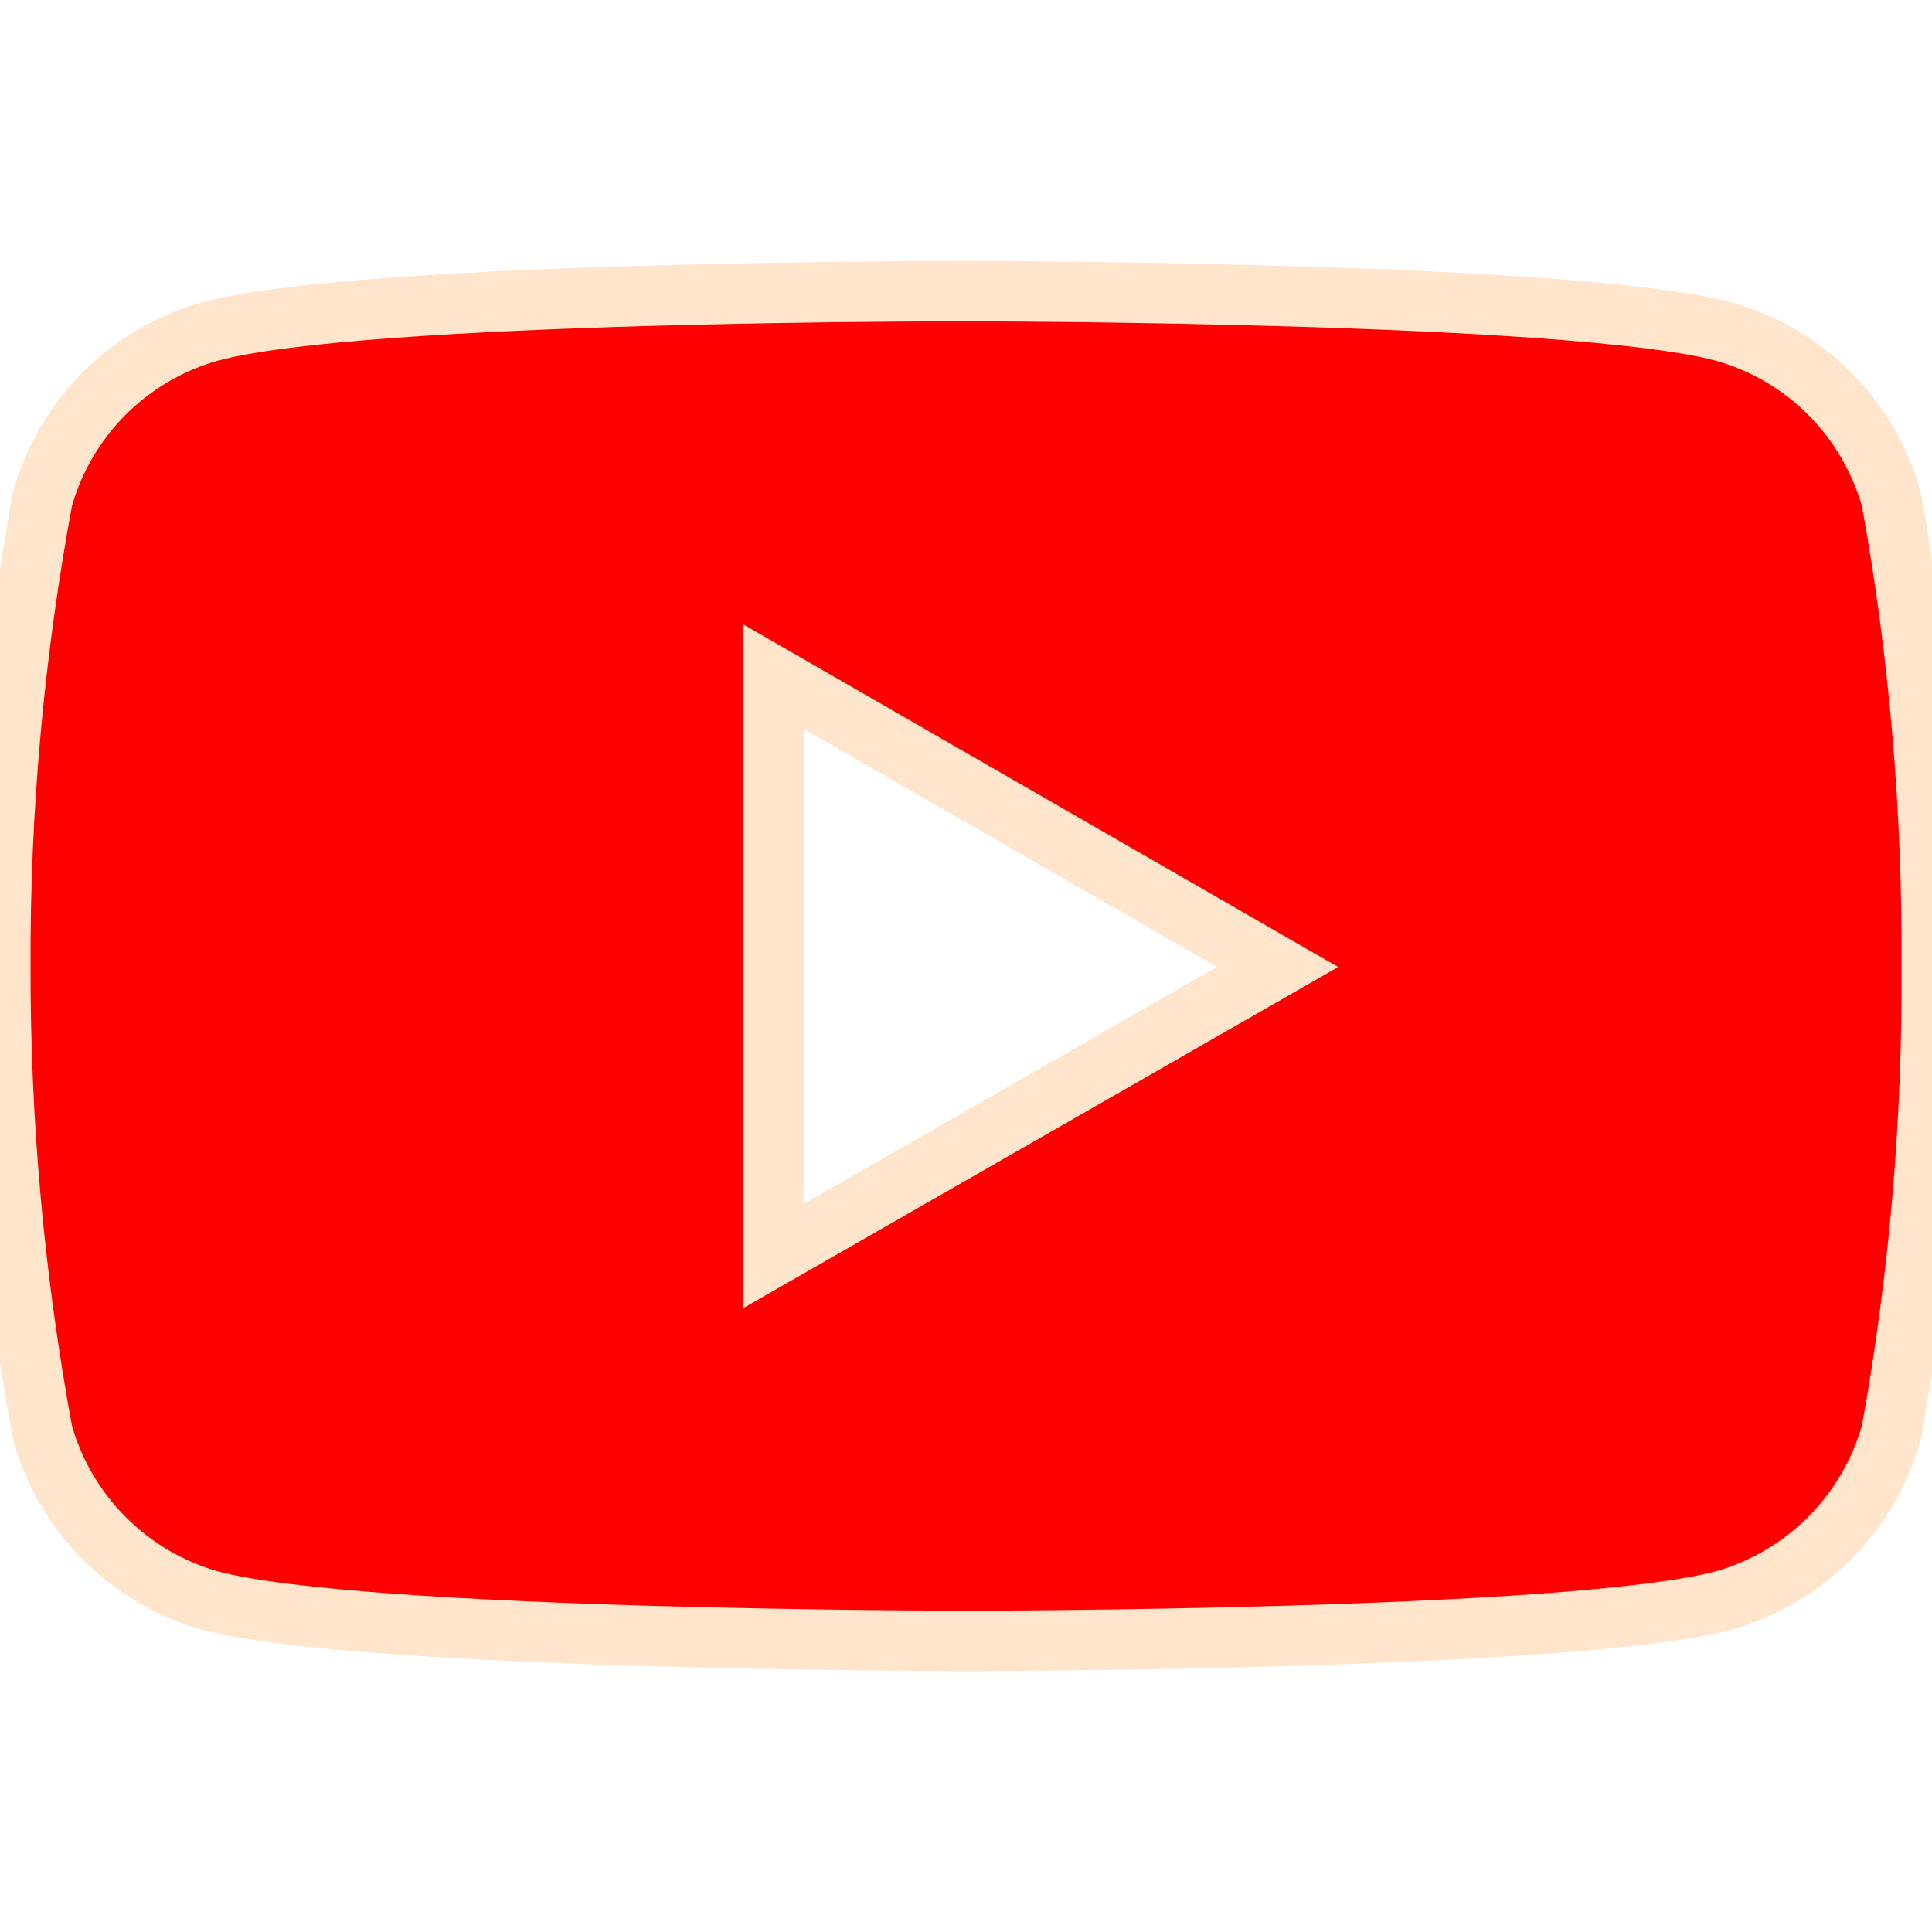 <svg height="32" viewBox="0 0 32 32" width="32" xmlns="http://www.w3.org/2000/svg"><path d="m31.328 8.271c-.38-1.349-1.432-2.407-2.787-2.781-2.495-.667-12.525-.667-12.525-.667s-10.011-.016-12.532.667c-1.348.375-2.405 1.432-2.781 2.781-.473 2.557-.708 5.145-.697 7.745-.005 2.583.229 5.167.697 7.708.376 1.349 1.433 2.407 2.781 2.787 2.495.667 12.532.667 12.532.667s10.005 0 12.525-.667c1.355-.38 2.407-1.437 2.787-2.787.459-2.541.683-5.125.667-7.708.016-2.6-.203-5.188-.667-7.745zm-18.516 12.532v-9.595l8.349 4.808z" fill="red" stroke="#ffe5cc" stroke-width="1"/></svg>